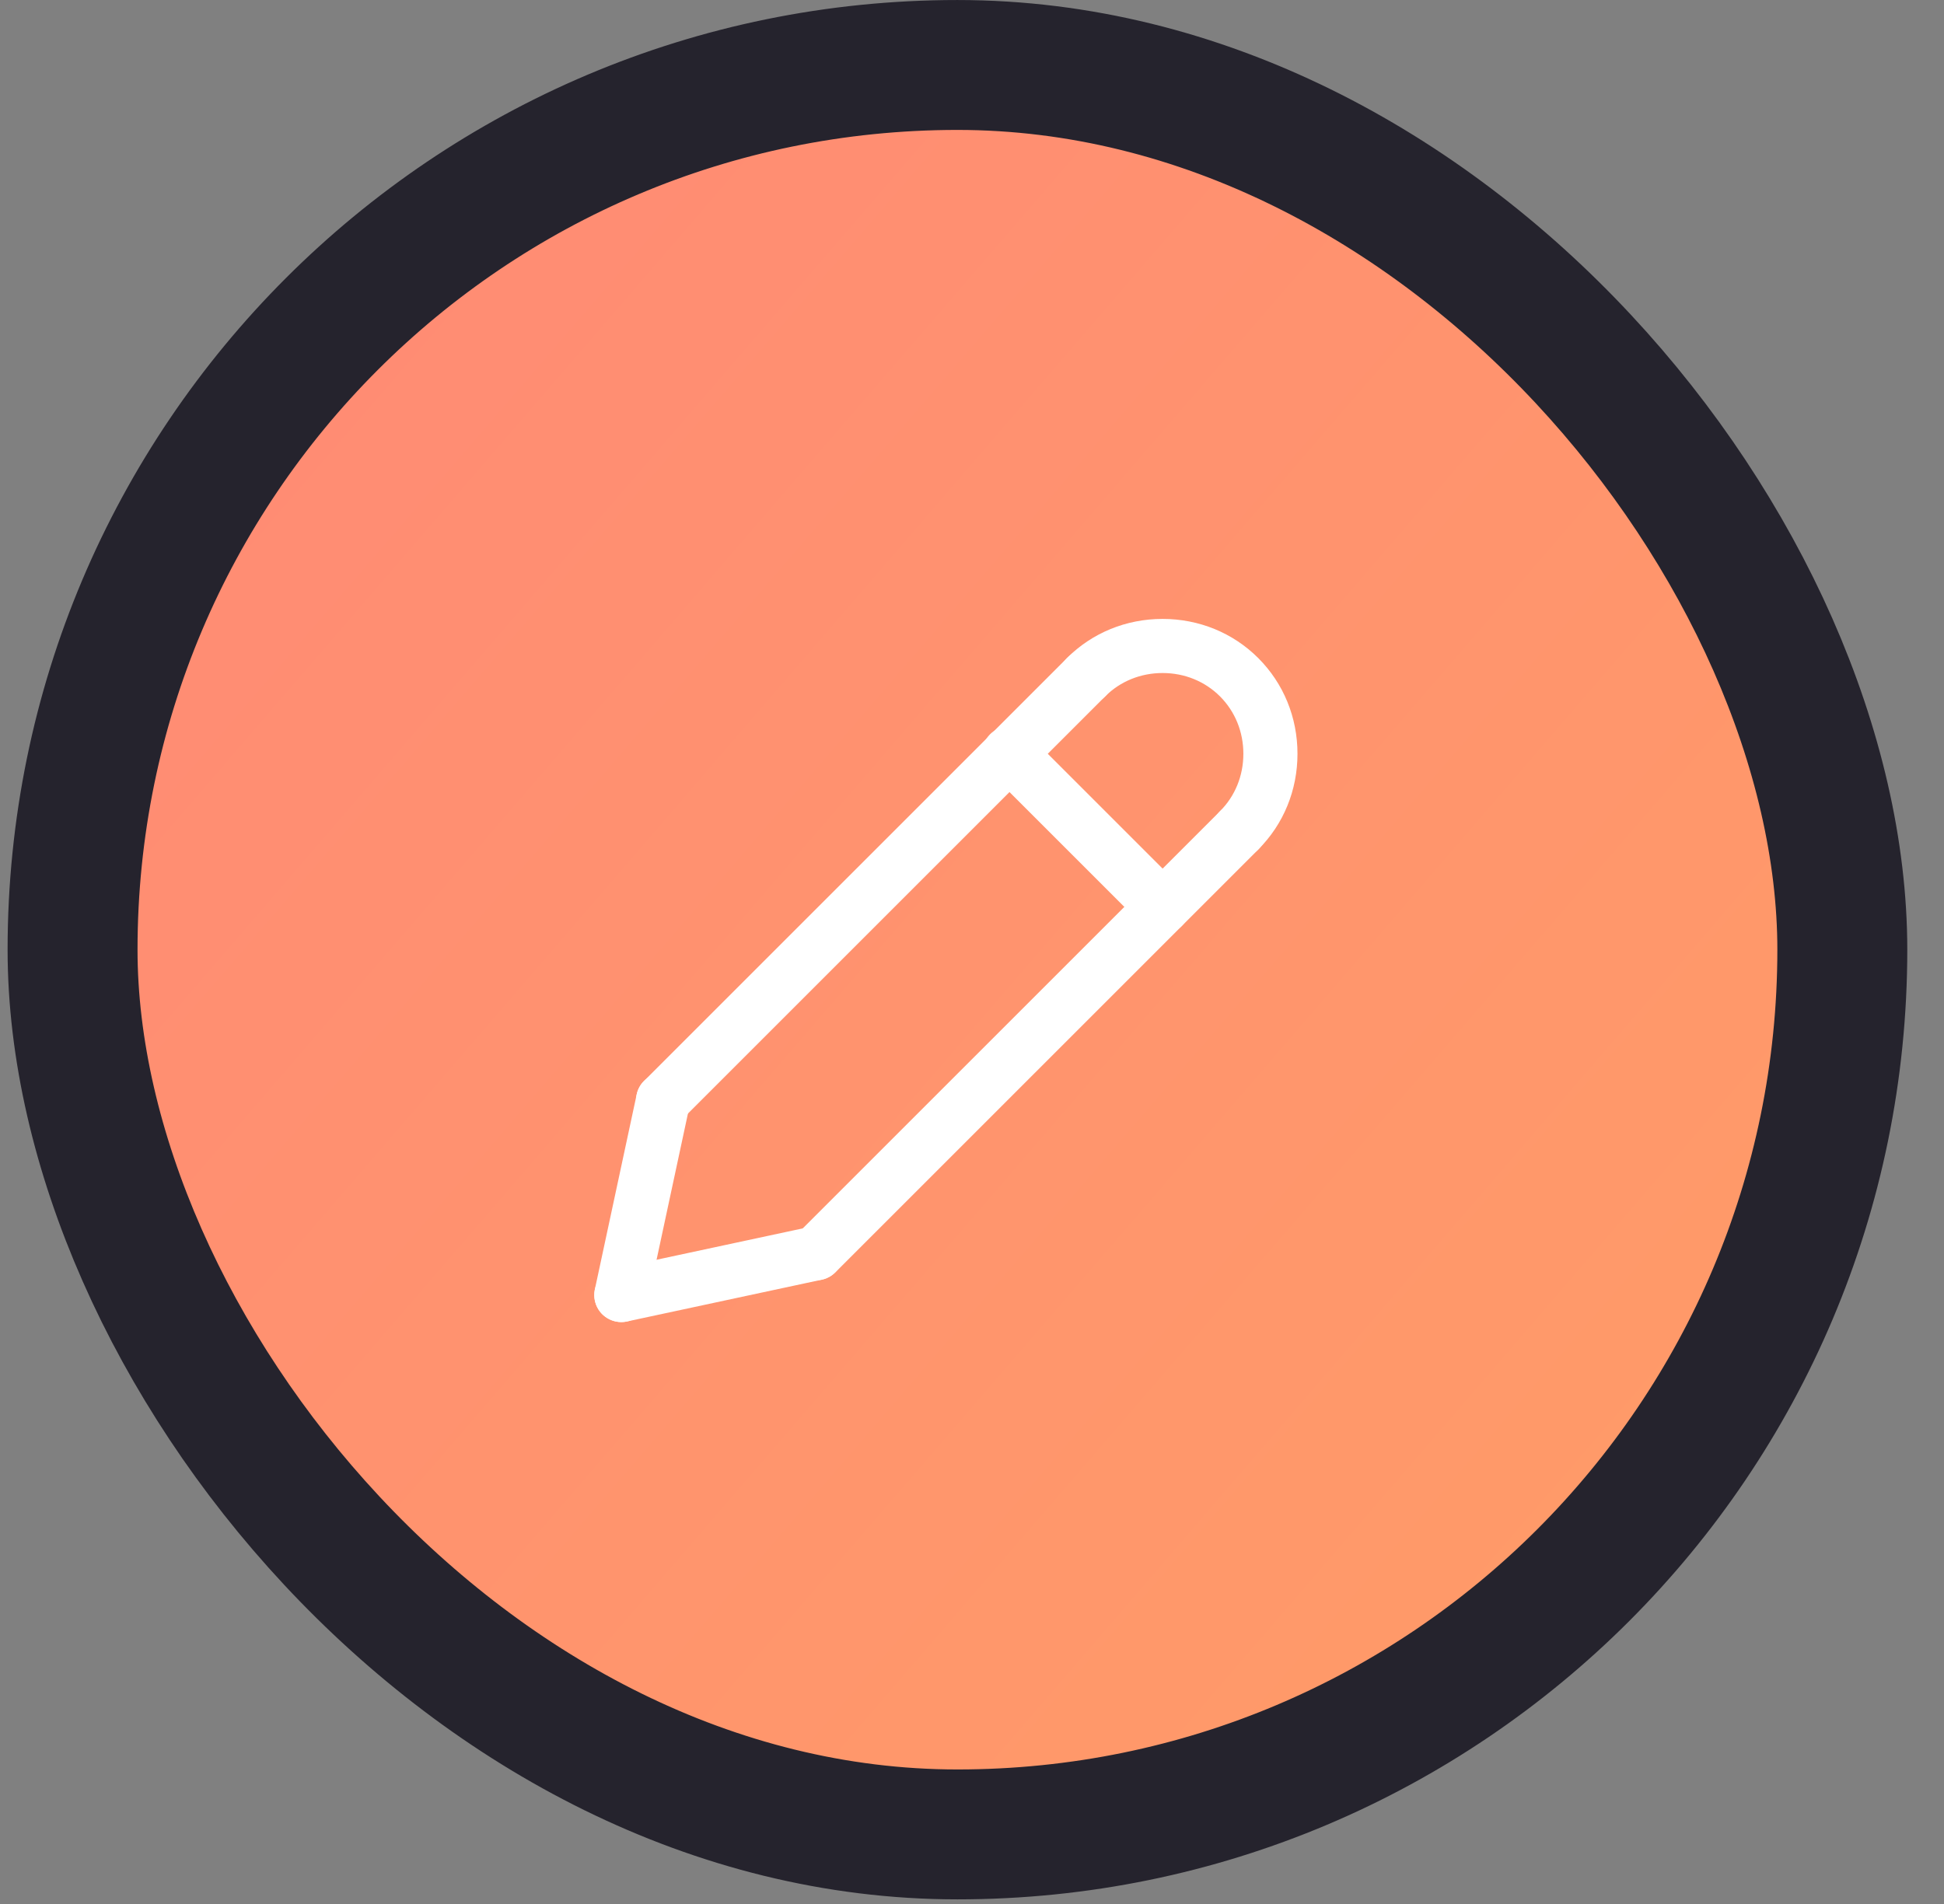 <svg width="49" height="48" viewBox="0 0 49 48" fill="none" xmlns="http://www.w3.org/2000/svg">
<rect x="0" y="0" width="49" height="48" fill="#808080" stroke="none"/>
<rect x="1.829" y="1.638" width="44.608" height="44.608" rx="22.304" fill="url(#paint0_linear_25_165)"/>
<path d="M16.715 28.416C16.58 28.416 16.448 28.376 16.336 28.301C16.224 28.226 16.136 28.12 16.085 27.995C16.033 27.87 16.02 27.733 16.046 27.601C16.072 27.469 16.137 27.347 16.233 27.252L26.894 16.591C26.956 16.525 27.032 16.474 27.115 16.438C27.198 16.402 27.288 16.383 27.378 16.382C27.469 16.382 27.559 16.399 27.643 16.433C27.727 16.467 27.803 16.518 27.867 16.582C27.931 16.646 27.981 16.722 28.016 16.806C28.05 16.89 28.067 16.98 28.067 17.07C28.066 17.161 28.047 17.251 28.011 17.334C27.975 17.417 27.923 17.492 27.858 17.555L17.197 28.216C17.064 28.349 16.89 28.416 16.715 28.416Z" fill="white"/>
<path d="M15.661 33.33C15.56 33.33 15.459 33.307 15.367 33.263C15.275 33.219 15.194 33.156 15.13 33.077C15.066 32.997 15.021 32.905 14.997 32.806C14.974 32.707 14.973 32.604 14.994 32.504L16.048 27.591C16.066 27.503 16.102 27.42 16.153 27.346C16.204 27.272 16.269 27.209 16.344 27.16C16.419 27.111 16.503 27.078 16.592 27.061C16.68 27.045 16.771 27.046 16.858 27.065C16.946 27.084 17.029 27.12 17.103 27.171C17.177 27.222 17.24 27.287 17.289 27.363C17.337 27.438 17.371 27.522 17.387 27.611C17.403 27.699 17.401 27.79 17.382 27.877L16.328 32.79C16.295 32.943 16.211 33.08 16.09 33.178C15.969 33.276 15.817 33.33 15.661 33.33ZM20.574 32.276C20.439 32.276 20.307 32.236 20.195 32.161C20.083 32.086 19.995 31.979 19.944 31.855C19.892 31.73 19.878 31.593 19.905 31.46C19.931 31.328 19.996 31.207 20.091 31.111L30.752 20.451C30.815 20.385 30.891 20.333 30.974 20.298C31.057 20.262 31.147 20.243 31.237 20.242C31.328 20.241 31.418 20.259 31.502 20.293C31.585 20.327 31.662 20.378 31.726 20.442C31.79 20.506 31.84 20.582 31.875 20.666C31.909 20.75 31.926 20.84 31.925 20.93C31.924 21.021 31.906 21.11 31.87 21.194C31.834 21.277 31.782 21.352 31.717 21.415L21.056 32.076C20.993 32.139 20.918 32.19 20.835 32.224C20.752 32.258 20.663 32.276 20.574 32.276Z" fill="white"/>
<path d="M15.659 33.33C15.491 33.329 15.329 33.266 15.204 33.154C15.08 33.041 15.001 32.886 14.983 32.719C14.966 32.552 15.01 32.384 15.109 32.248C15.207 32.111 15.352 32.016 15.517 31.98L20.43 30.926C20.606 30.889 20.791 30.923 20.942 31.022C21.093 31.12 21.2 31.274 21.238 31.451C21.276 31.627 21.242 31.812 21.144 31.963C21.046 32.115 20.892 32.222 20.716 32.261L15.803 33.315C15.756 33.325 15.707 33.33 15.659 33.33ZM29.304 23.544C29.215 23.545 29.126 23.527 29.043 23.493C28.96 23.459 28.885 23.408 28.822 23.345L24.963 19.486C24.898 19.423 24.846 19.347 24.81 19.264C24.774 19.181 24.755 19.091 24.755 19.001C24.754 18.91 24.771 18.82 24.805 18.737C24.84 18.653 24.89 18.577 24.954 18.512C25.018 18.448 25.095 18.398 25.178 18.363C25.262 18.329 25.352 18.312 25.443 18.313C25.533 18.314 25.623 18.332 25.706 18.368C25.789 18.404 25.865 18.456 25.928 18.521L29.787 22.38C29.882 22.475 29.947 22.597 29.973 22.729C30 22.861 29.986 22.999 29.934 23.123C29.883 23.248 29.795 23.355 29.683 23.43C29.571 23.504 29.439 23.544 29.304 23.544ZM31.234 21.615C31.099 21.615 30.967 21.575 30.855 21.5C30.742 21.425 30.655 21.319 30.603 21.194C30.551 21.069 30.538 20.932 30.564 20.8C30.591 20.667 30.656 20.546 30.751 20.45C31.131 20.071 31.34 19.557 31.34 19.003C31.34 18.45 31.131 17.936 30.751 17.556C30.371 17.176 29.857 16.967 29.304 16.967C28.751 16.967 28.236 17.176 27.857 17.556C27.794 17.62 27.718 17.67 27.636 17.704C27.553 17.738 27.464 17.756 27.374 17.756C27.285 17.756 27.196 17.738 27.113 17.704C27.03 17.67 26.955 17.62 26.892 17.556C26.828 17.493 26.778 17.418 26.744 17.335C26.71 17.252 26.692 17.163 26.692 17.074C26.692 16.984 26.71 16.895 26.744 16.813C26.778 16.73 26.828 16.655 26.892 16.591C27.529 15.954 28.386 15.603 29.304 15.603C30.222 15.603 31.079 15.954 31.716 16.591C32.353 17.229 32.704 18.085 32.704 19.003C32.704 19.922 32.353 20.778 31.716 21.415C31.653 21.479 31.578 21.529 31.495 21.563C31.412 21.598 31.323 21.615 31.234 21.615Z" fill="white"/>
<rect x="1.829" y="1.638" width="44.608" height="44.608" rx="22.304" stroke="#25232D" stroke-width="3.275"/>
<defs>
<linearGradient id="paint0_linear_25_165" x1="-6.306" y1="-7.32" x2="69.011" y2="57.627" gradientUnits="userSpaceOnUse">
<stop stop-color="#FF8579"/>
<stop offset="1" stop-color="#FFA560"/>
</linearGradient>
</defs>
</svg>
